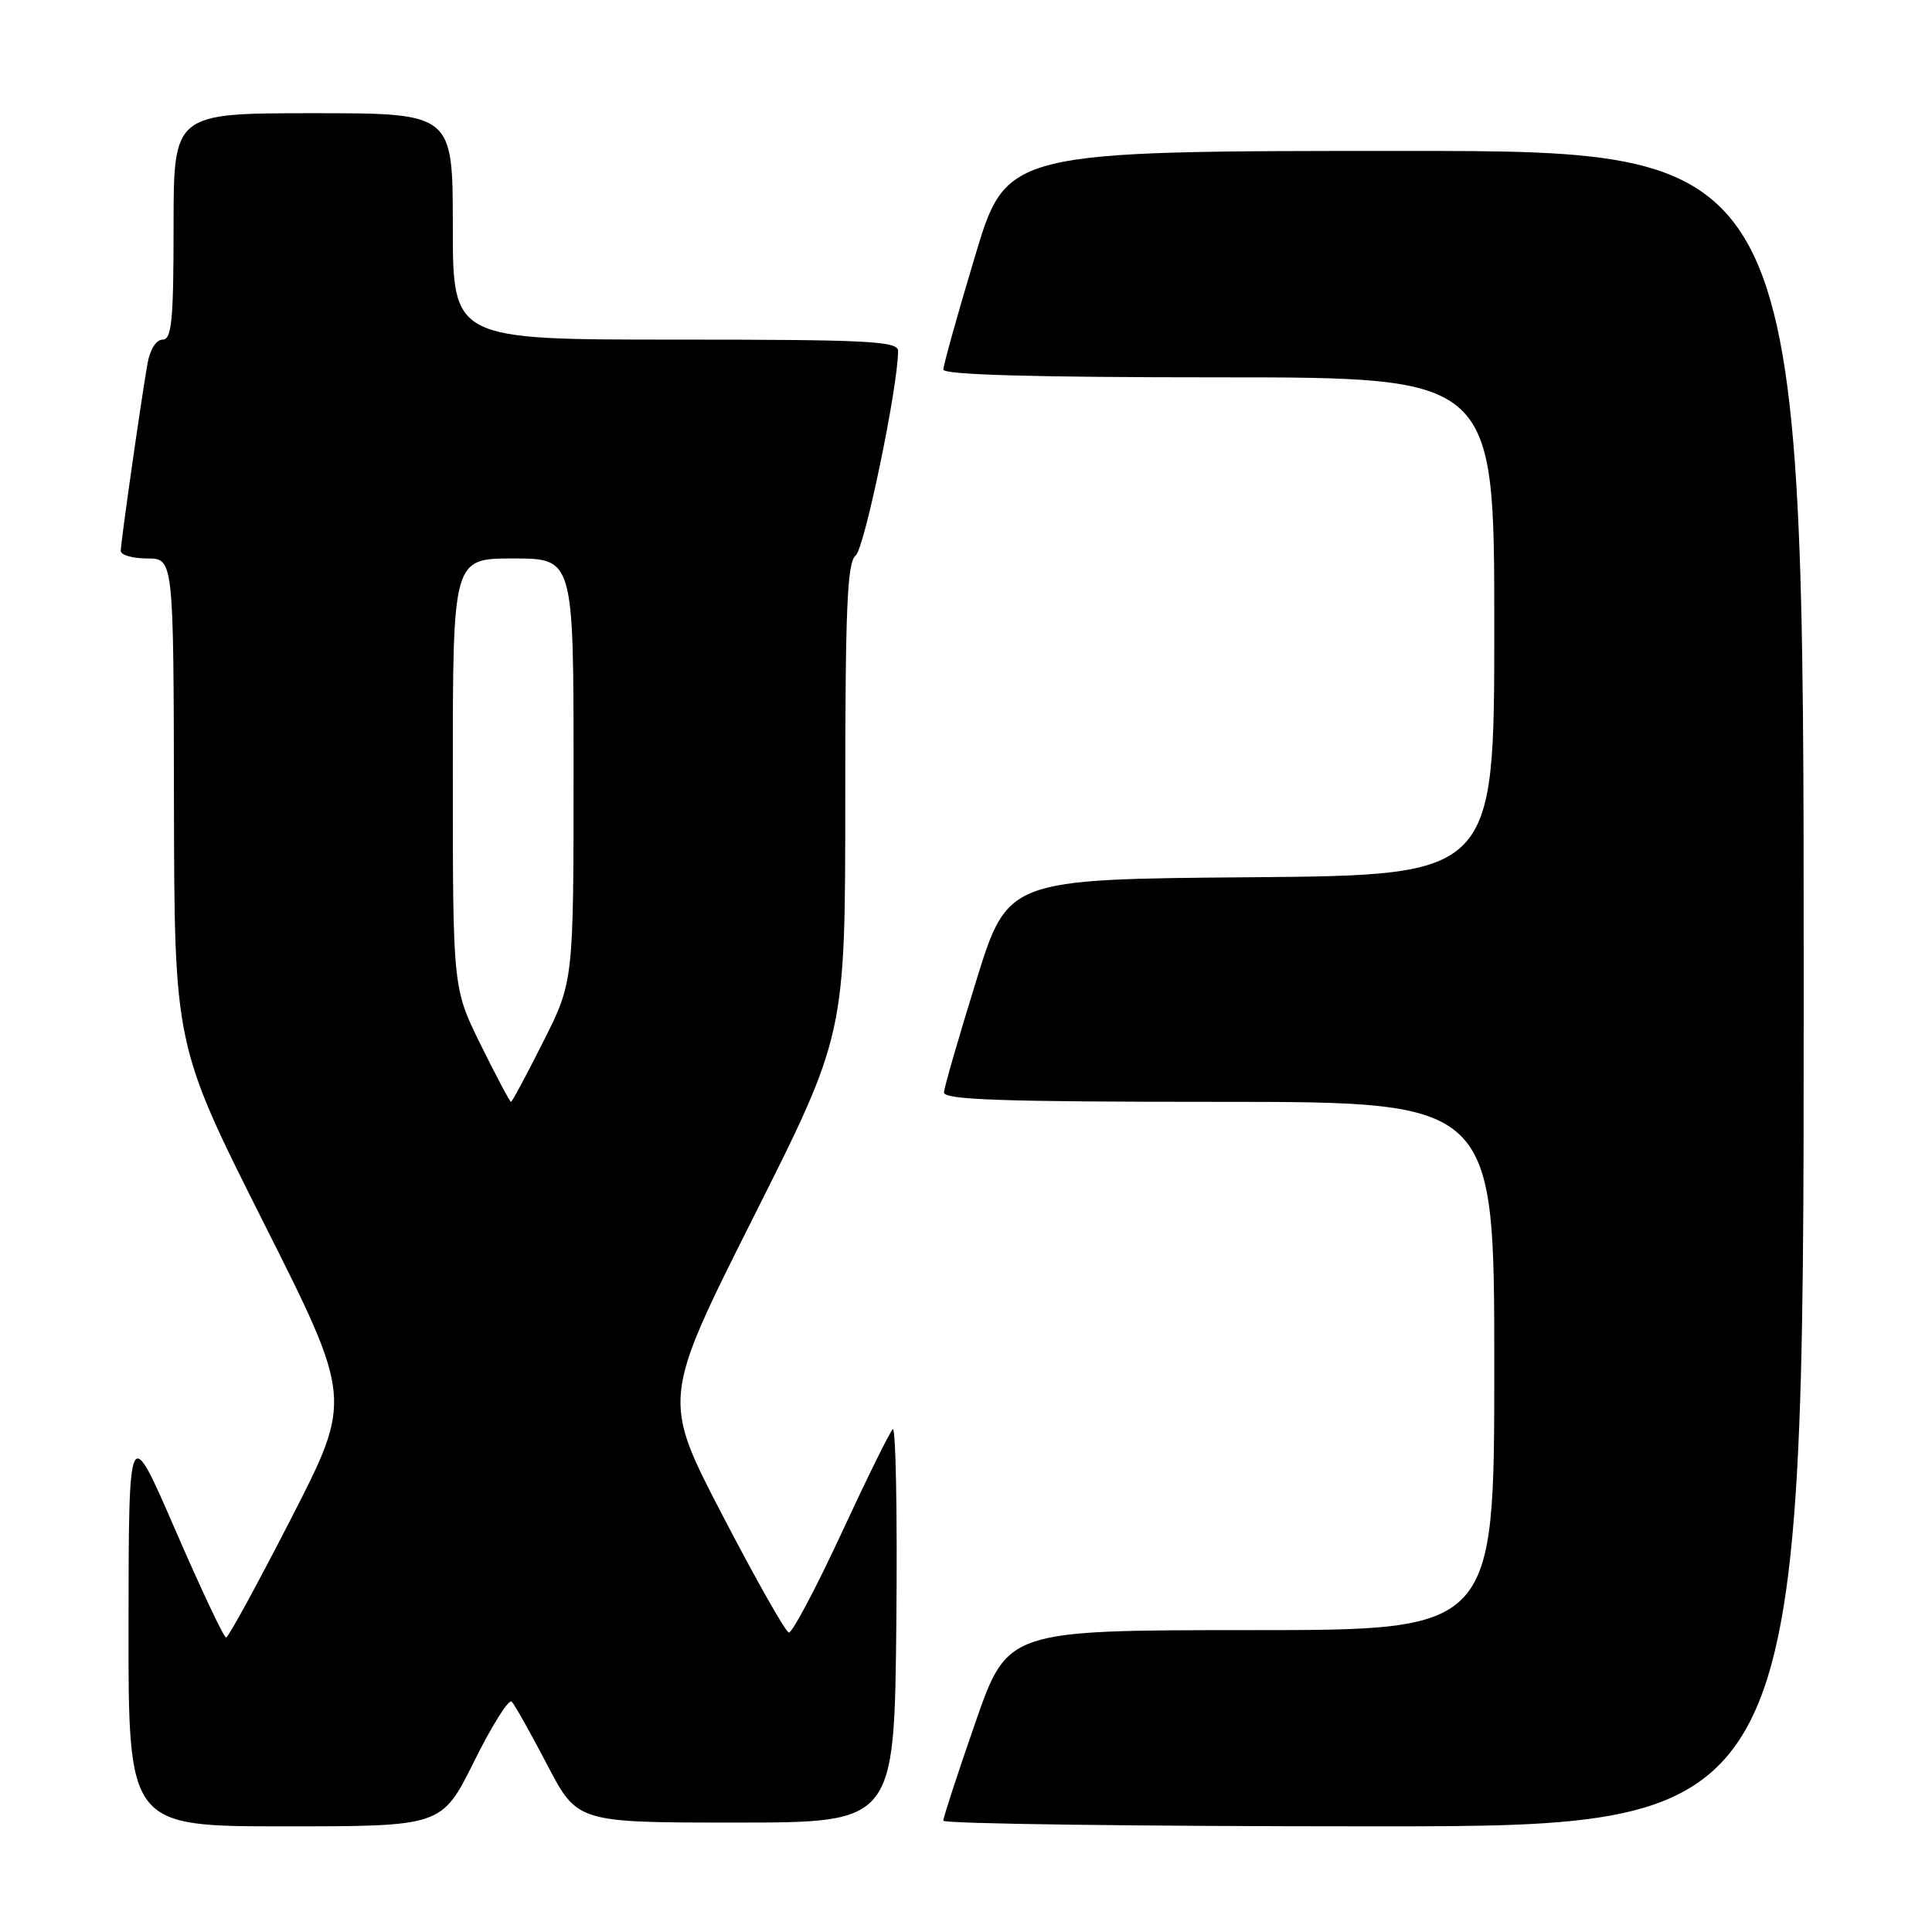 <?xml version="1.0" encoding="UTF-8" standalone="no"?>
<!DOCTYPE svg PUBLIC "-//W3C//DTD SVG 1.1//EN" "http://www.w3.org/Graphics/SVG/1.1/DTD/svg11.dtd" >
<svg xmlns="http://www.w3.org/2000/svg" xmlns:xlink="http://www.w3.org/1999/xlink" version="1.1" viewBox="0 0 256 256">
 <g >
 <path fill="currentColor"
d=" M 62.83 233.38 C 65.18 228.64 67.42 225.08 67.80 225.47 C 68.18 225.85 70.30 229.62 72.50 233.83 C 76.50 241.50 76.50 241.50 97.50 241.50 C 118.50 241.50 118.50 241.50 118.77 215.07 C 118.91 200.53 118.70 188.97 118.29 189.38 C 117.88 189.78 114.79 196.06 111.43 203.31 C 108.06 210.56 104.95 216.42 104.52 216.32 C 104.08 216.22 100.12 209.22 95.72 200.76 C 87.73 185.38 87.73 185.38 99.86 161.23 C 112.00 137.09 112.00 137.09 112.00 105.90 C 112.00 80.56 112.26 74.51 113.38 73.61 C 114.55 72.67 119.00 51.21 119.00 46.50 C 119.00 45.20 115.03 45.00 89.50 45.00 C 60.00 45.00 60.00 45.00 60.00 30.00 C 60.00 15.00 60.00 15.00 41.50 15.00 C 23.00 15.00 23.00 15.00 23.00 30.00 C 23.00 42.46 22.75 45.00 21.55 45.00 C 20.69 45.00 19.86 46.33 19.53 48.25 C 18.61 53.60 16.00 71.91 16.00 72.99 C 16.00 73.55 17.57 74.00 19.50 74.00 C 23.00 74.00 23.00 74.00 23.05 106.25 C 23.11 138.50 23.11 138.50 34.90 161.94 C 46.69 185.37 46.69 185.37 38.60 201.16 C 34.14 209.85 30.26 216.97 29.96 216.98 C 29.66 216.99 26.64 210.59 23.24 202.75 C 17.06 188.50 17.06 188.50 17.03 215.25 C 17.00 242.00 17.00 242.00 37.78 242.00 C 58.55 242.00 58.55 242.00 62.83 233.38 Z  M 239.00 131.00 C 239.00 20.00 239.00 20.00 186.19 20.00 C 133.37 20.00 133.37 20.00 129.19 33.97 C 126.88 41.65 125.00 48.40 125.00 48.97 C 125.00 49.66 137.06 50.00 161.50 50.00 C 198.00 50.00 198.00 50.00 198.00 82.99 C 198.00 115.97 198.00 115.97 165.76 116.24 C 133.52 116.50 133.52 116.50 129.34 130.00 C 127.04 137.43 125.12 144.06 125.08 144.75 C 125.02 145.73 132.92 146.00 161.50 146.00 C 198.00 146.00 198.00 146.00 198.00 181.00 C 198.00 216.00 198.00 216.00 165.75 216.00 C 133.50 216.01 133.50 216.01 129.24 228.25 C 126.90 234.99 124.99 240.84 124.99 241.25 C 125.00 241.66 150.65 242.00 182.00 242.00 C 239.00 242.00 239.00 242.00 239.00 131.00 Z  M 63.72 138.48 C 60.00 130.97 60.00 130.97 60.00 102.48 C 60.00 74.00 60.00 74.00 68.00 74.00 C 76.00 74.00 76.00 74.00 76.00 102.02 C 76.00 130.04 76.00 130.04 71.99 138.02 C 69.78 142.41 67.86 146.00 67.71 146.00 C 67.56 146.00 65.76 142.62 63.72 138.48 Z "/>
</g>
</svg>